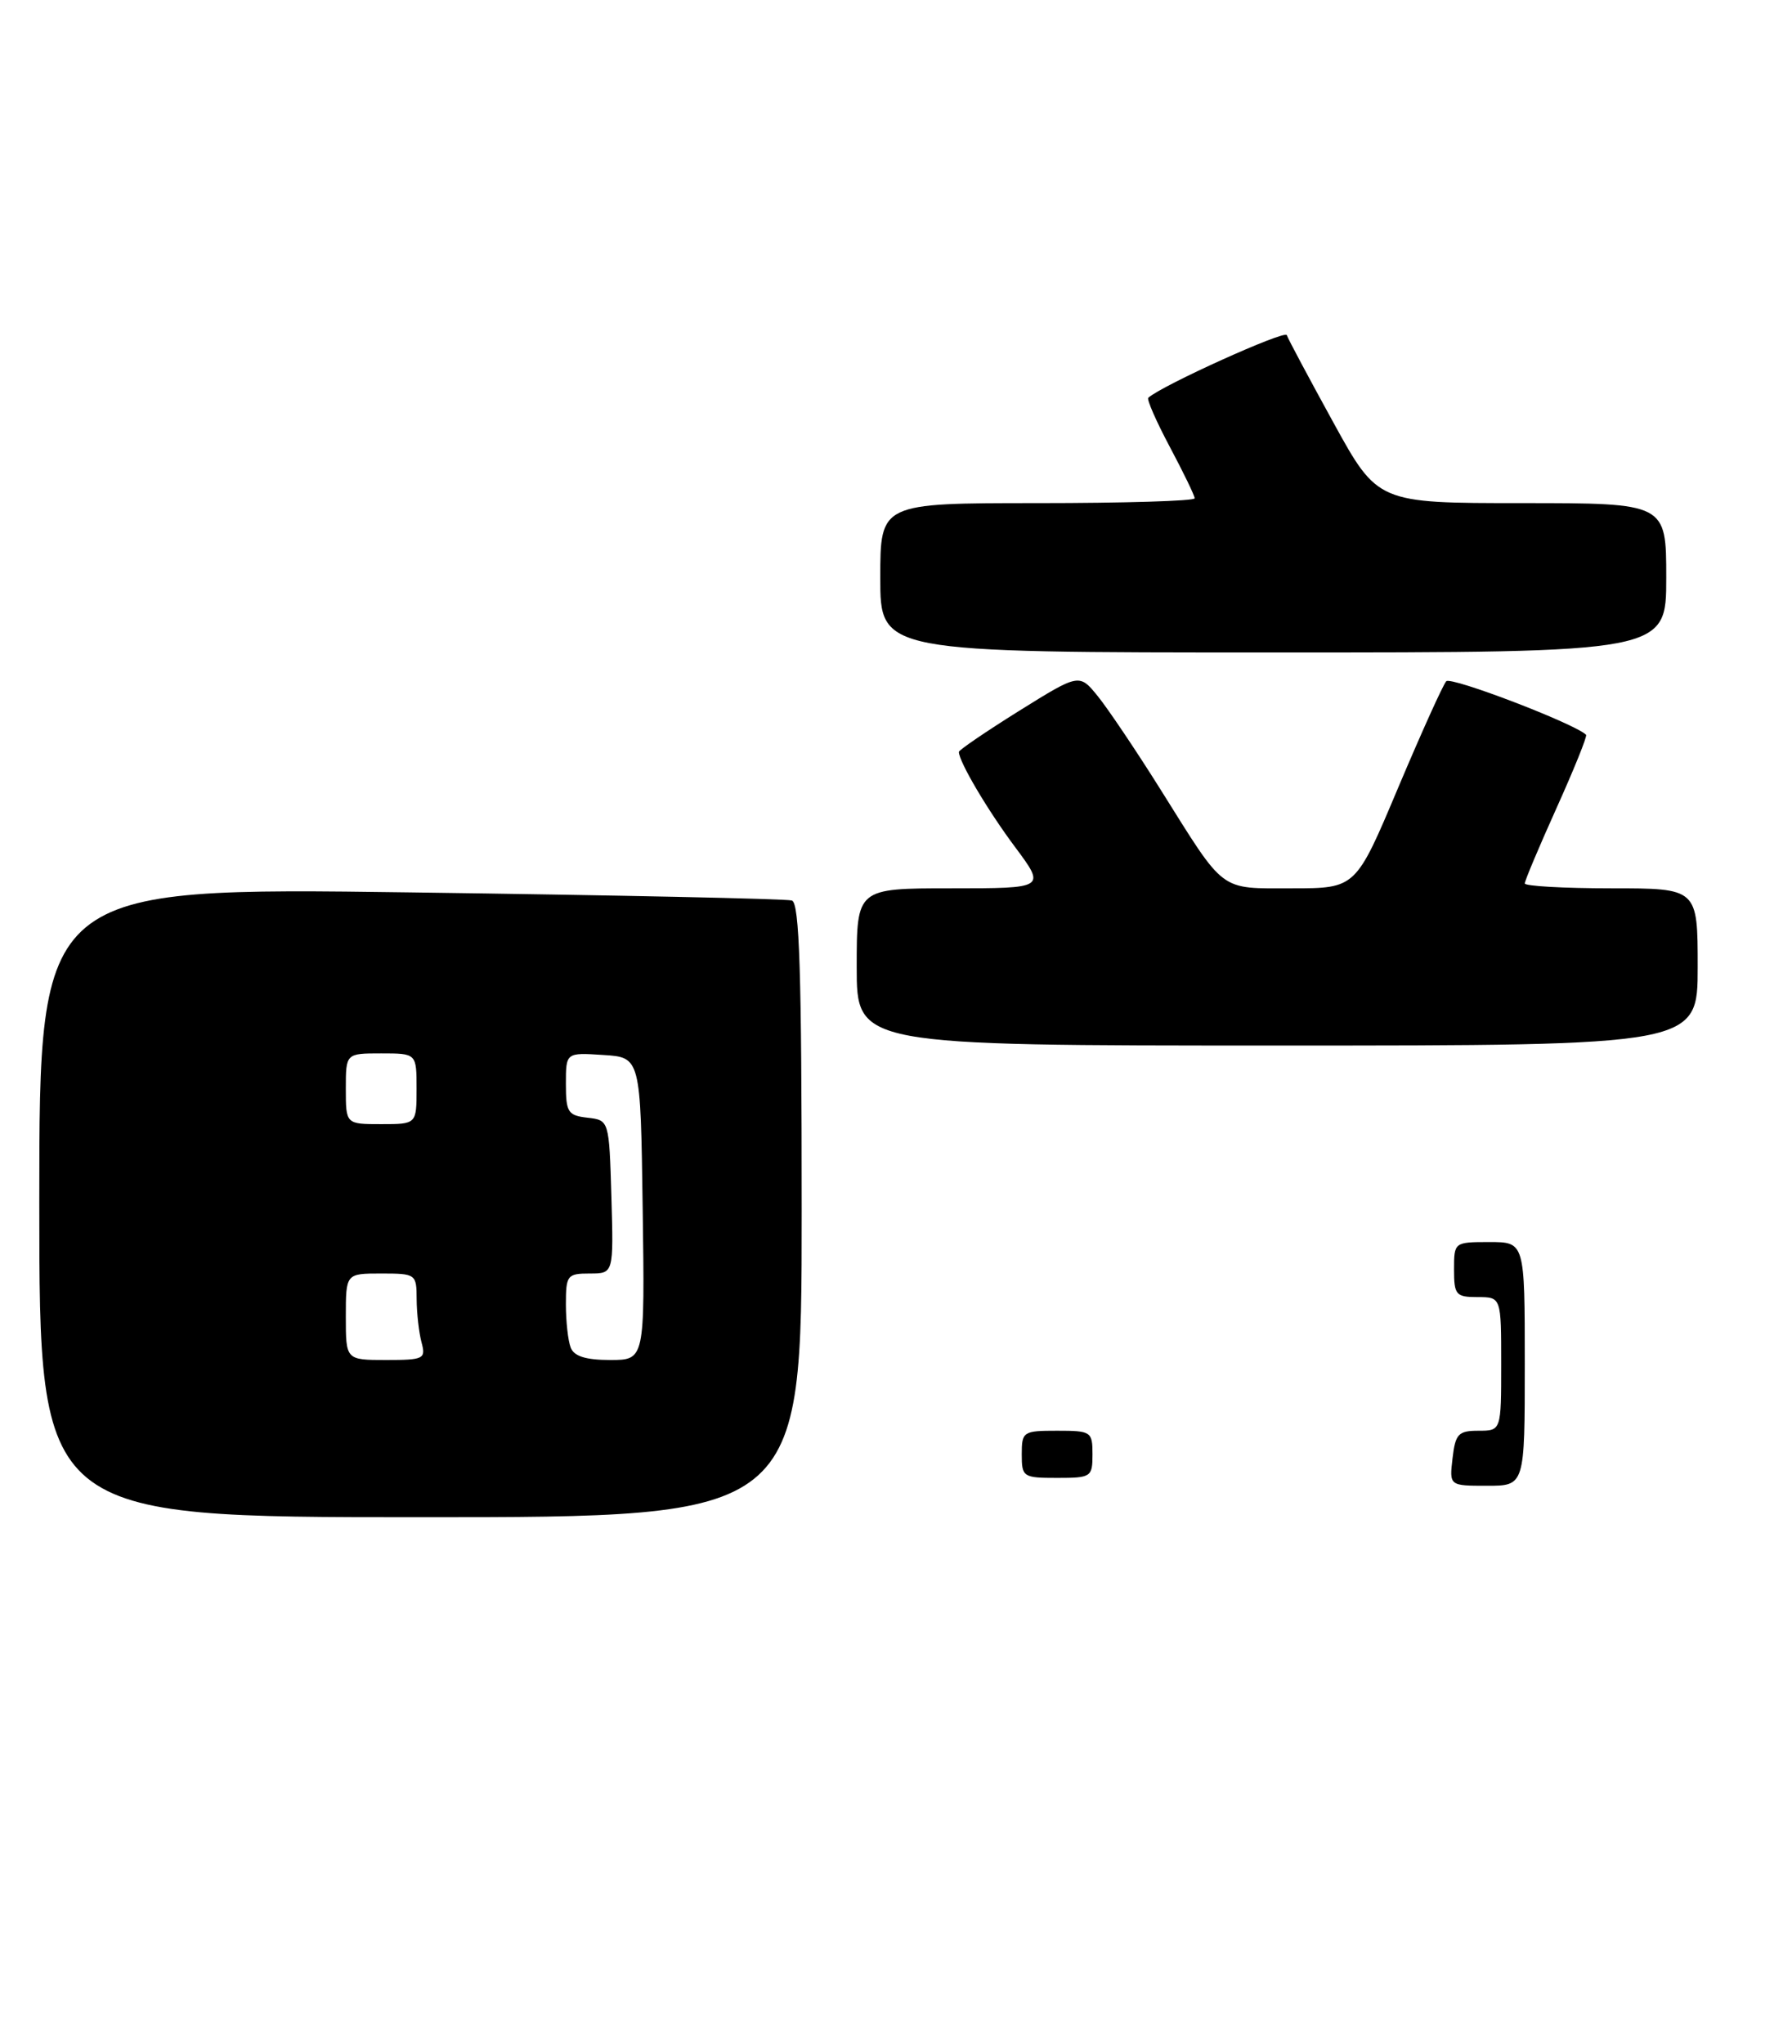 <?xml version="1.0" encoding="UTF-8" standalone="no"?>
<!DOCTYPE svg PUBLIC "-//W3C//DTD SVG 1.1//EN" "http://www.w3.org/Graphics/SVG/1.1/DTD/svg11.dtd" >
<svg xmlns="http://www.w3.org/2000/svg" xmlns:xlink="http://www.w3.org/1999/xlink" version="1.1" viewBox="0 0 228 260">
 <g >
 <path fill="currentColor"
d=" M 102.00 153.97 C 102.00 123.62 101.72 114.85 100.75 114.55 C 100.06 114.33 78.24 113.87 52.25 113.52 C 5.00 112.88 5.00 112.88 5.00 152.94 C 5.00 193.00 5.00 193.00 53.50 193.00 C 102.00 193.00 102.00 193.00 102.00 153.97 Z  M 216.00 123.00 C 216.00 113.00 216.00 113.00 205.00 113.00 C 198.95 113.00 194.00 112.72 194.00 112.38 C 194.00 112.04 195.82 107.72 198.05 102.77 C 200.28 97.82 201.97 93.64 201.80 93.47 C 200.36 92.05 184.60 86.02 184.01 86.66 C 183.59 87.12 180.83 93.24 177.87 100.25 C 172.50 113.00 172.50 113.00 164.40 113.00 C 155.04 113.00 155.97 113.69 147.70 100.50 C 144.60 95.55 140.99 90.19 139.69 88.58 C 137.32 85.66 137.32 85.66 129.66 90.43 C 125.45 93.06 122.00 95.41 122.00 95.65 C 122.00 96.88 125.66 103.08 129.15 107.75 C 133.06 113.00 133.06 113.00 121.03 113.00 C 109.00 113.00 109.00 113.00 109.00 123.00 C 109.00 133.00 109.00 133.00 162.50 133.00 C 216.00 133.00 216.00 133.00 216.00 123.00 Z  M 212.00 73.50 C 212.00 64.00 212.00 64.00 193.64 64.00 C 175.29 64.00 175.29 64.00 169.65 53.75 C 166.55 48.11 163.88 43.11 163.72 42.63 C 163.49 41.95 147.79 49.05 146.10 50.60 C 145.88 50.80 147.12 53.62 148.85 56.87 C 150.58 60.12 152.00 63.05 152.00 63.39 C 152.00 63.73 143.00 64.00 132.00 64.00 C 112.00 64.00 112.00 64.00 112.00 73.50 C 112.00 83.00 112.00 83.00 162.00 83.00 C 212.00 83.00 212.00 83.00 212.00 73.50 Z  M 184.81 185.50 C 185.17 182.40 185.55 182.00 188.11 182.00 C 191.00 182.00 191.00 182.00 191.00 173.50 C 191.00 165.00 191.00 165.00 188.00 165.00 C 185.24 165.00 185.00 164.72 185.00 161.50 C 185.00 158.02 185.02 158.00 189.50 158.00 C 194.00 158.00 194.00 158.00 194.00 173.50 C 194.00 189.00 194.00 189.00 189.20 189.00 C 184.40 189.00 184.40 189.00 184.81 185.50 Z  M 130.00 185.00 C 130.00 182.11 130.17 182.00 134.50 182.00 C 138.83 182.00 139.00 182.11 139.00 185.00 C 139.00 187.89 138.83 188.00 134.50 188.00 C 130.17 188.00 130.00 187.89 130.00 185.00 Z  M 44.00 167.50 C 44.00 162.00 44.00 162.00 48.50 162.00 C 52.91 162.00 53.00 162.07 53.01 165.25 C 53.02 167.04 53.30 169.51 53.63 170.75 C 54.20 172.87 53.93 173.00 49.12 173.00 C 44.00 173.00 44.00 173.00 44.00 167.50 Z  M 72.61 171.42 C 72.27 170.55 72.00 168.07 72.00 165.92 C 72.00 162.22 72.17 162.00 75.04 162.00 C 78.07 162.00 78.07 162.00 77.79 152.25 C 77.50 142.50 77.50 142.50 74.75 142.18 C 72.26 141.90 72.00 141.49 72.00 137.88 C 72.00 133.89 72.00 133.89 76.75 134.20 C 81.50 134.50 81.50 134.50 81.77 153.75 C 82.04 173.00 82.04 173.00 77.63 173.00 C 74.53 173.00 73.03 172.53 72.61 171.42 Z  M 44.00 138.50 C 44.00 134.00 44.00 134.00 48.50 134.00 C 53.00 134.00 53.00 134.00 53.00 138.50 C 53.00 143.00 53.00 143.00 48.50 143.00 C 44.00 143.00 44.00 143.00 44.00 138.50 Z "/>
</g>
</svg>